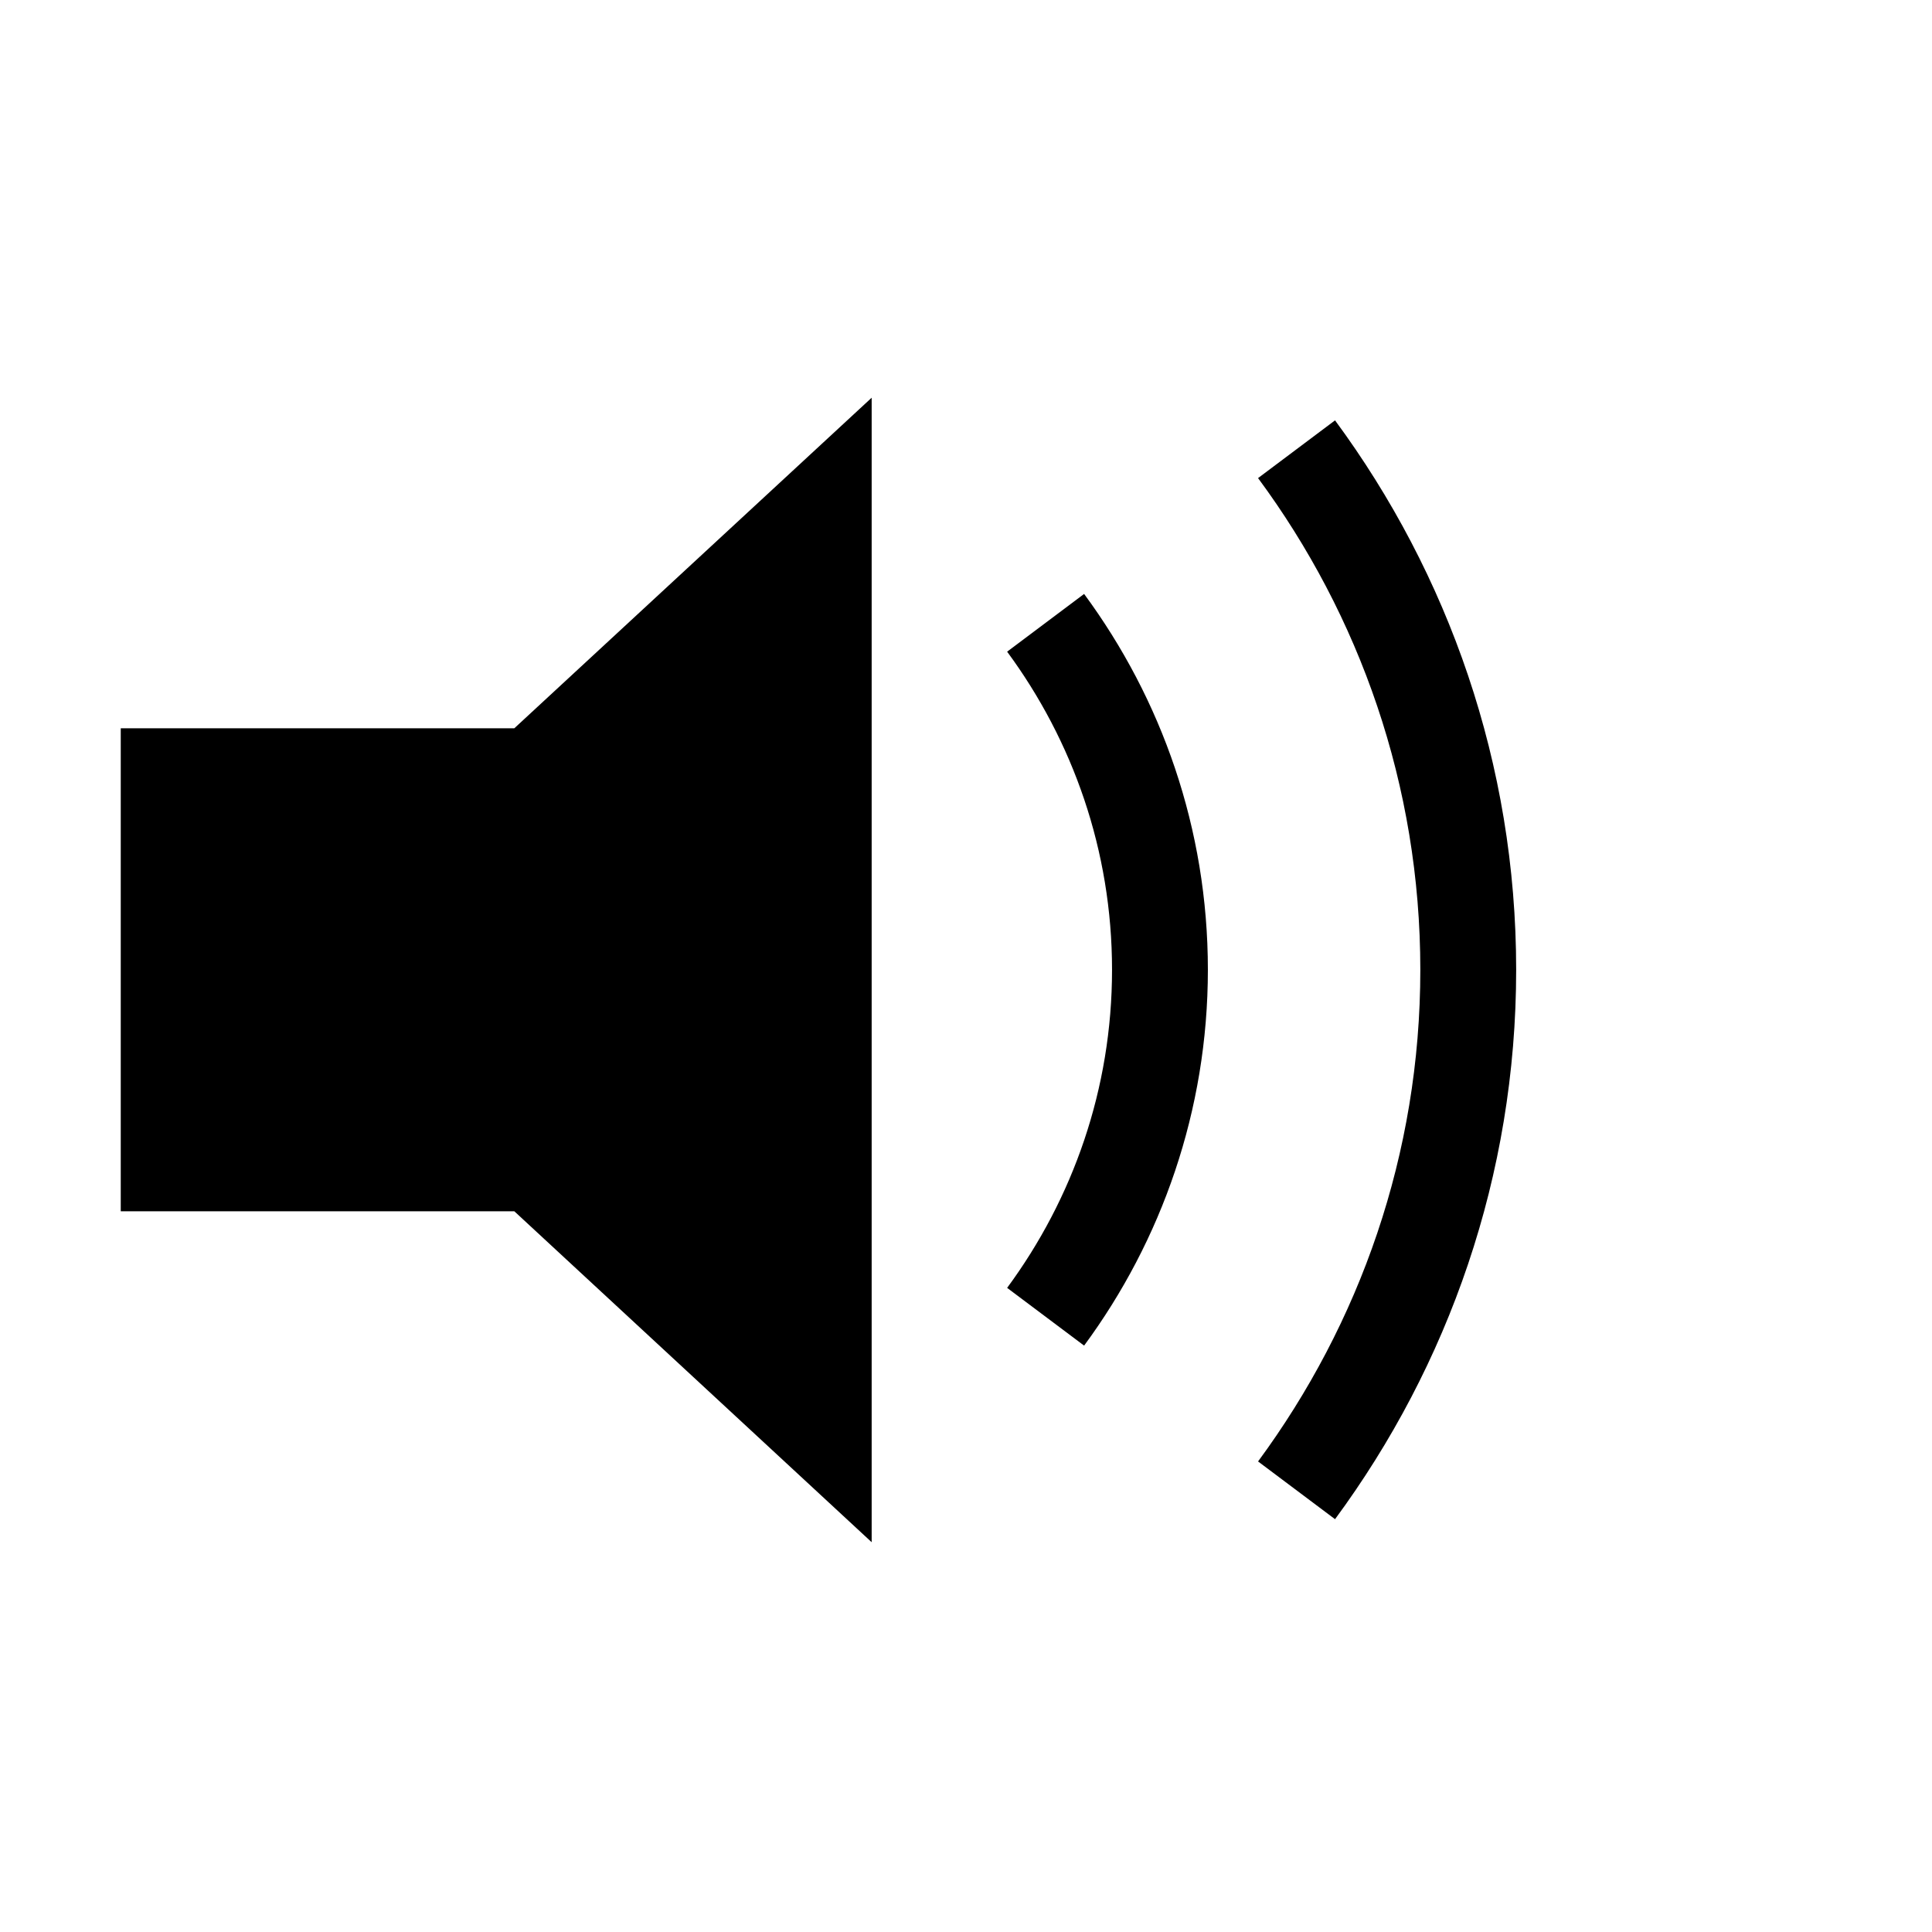 <?xml version="1.0" encoding="UTF-8" standalone="no"?>
<svg width="512px" height="512px" viewBox="0 0 512 512" version="1.1" xmlns="http://www.w3.org/2000/svg" xmlns:xlink="http://www.w3.org/1999/xlink" xmlns:sketch="http://www.bohemiancoding.com/sketch/ns">
    <!-- Generator: Sketch 3.0.3 (7892) - http://www.bohemiancoding.com/sketch -->
    <title>volume-mid</title>
    <desc>Created with Sketch.</desc>
    <defs></defs>
    <g id="Page-1" stroke="none" stroke-width="1" fill="none" fill-rule="evenodd" sketch:type="MSPage">
        <g id="volume-mid" sketch:type="MSArtboardGroup" fill="#000000">
            <g id="volume-medium" sketch:type="MSLayerGroup" transform="translate(32, 105)">
                <g id="Group" sketch:type="MSShapeGroup">
                    <path d="M199,303.7 L199,0.4 L104.3,88 L0,88 L0,216 L104.3,216 L199,303.7 Z" id="Shape"></path>
                    <path d="M255.3,251.6 C275.8,223.8 288.1,189.3 288.1,152 C288.1,114.6 275.8,80.2 255.3,52.4 L234.9,67.7 C252.3,91.3 262.7,120.4 262.7,152 C262.7,183.6 252.3,212.7 234.9,236.3 L255.3,251.6 L255.3,251.6 Z" id="Shape"></path>
                    <path d="M321.8,297.6 C351.8,256.9 369.8,206.6 369.8,152 C369.8,97.4 351.8,47.1 321.8,6.4 L301.4,21.7 C328.3,58.1 344.4,103.1 344.4,152 C344.4,200.9 328.3,245.8 301.4,282.3 L321.8,297.6 L321.8,297.6 Z" id="Shape"></path>
                </g>
            </g>
        </g>
    </g>
</svg>